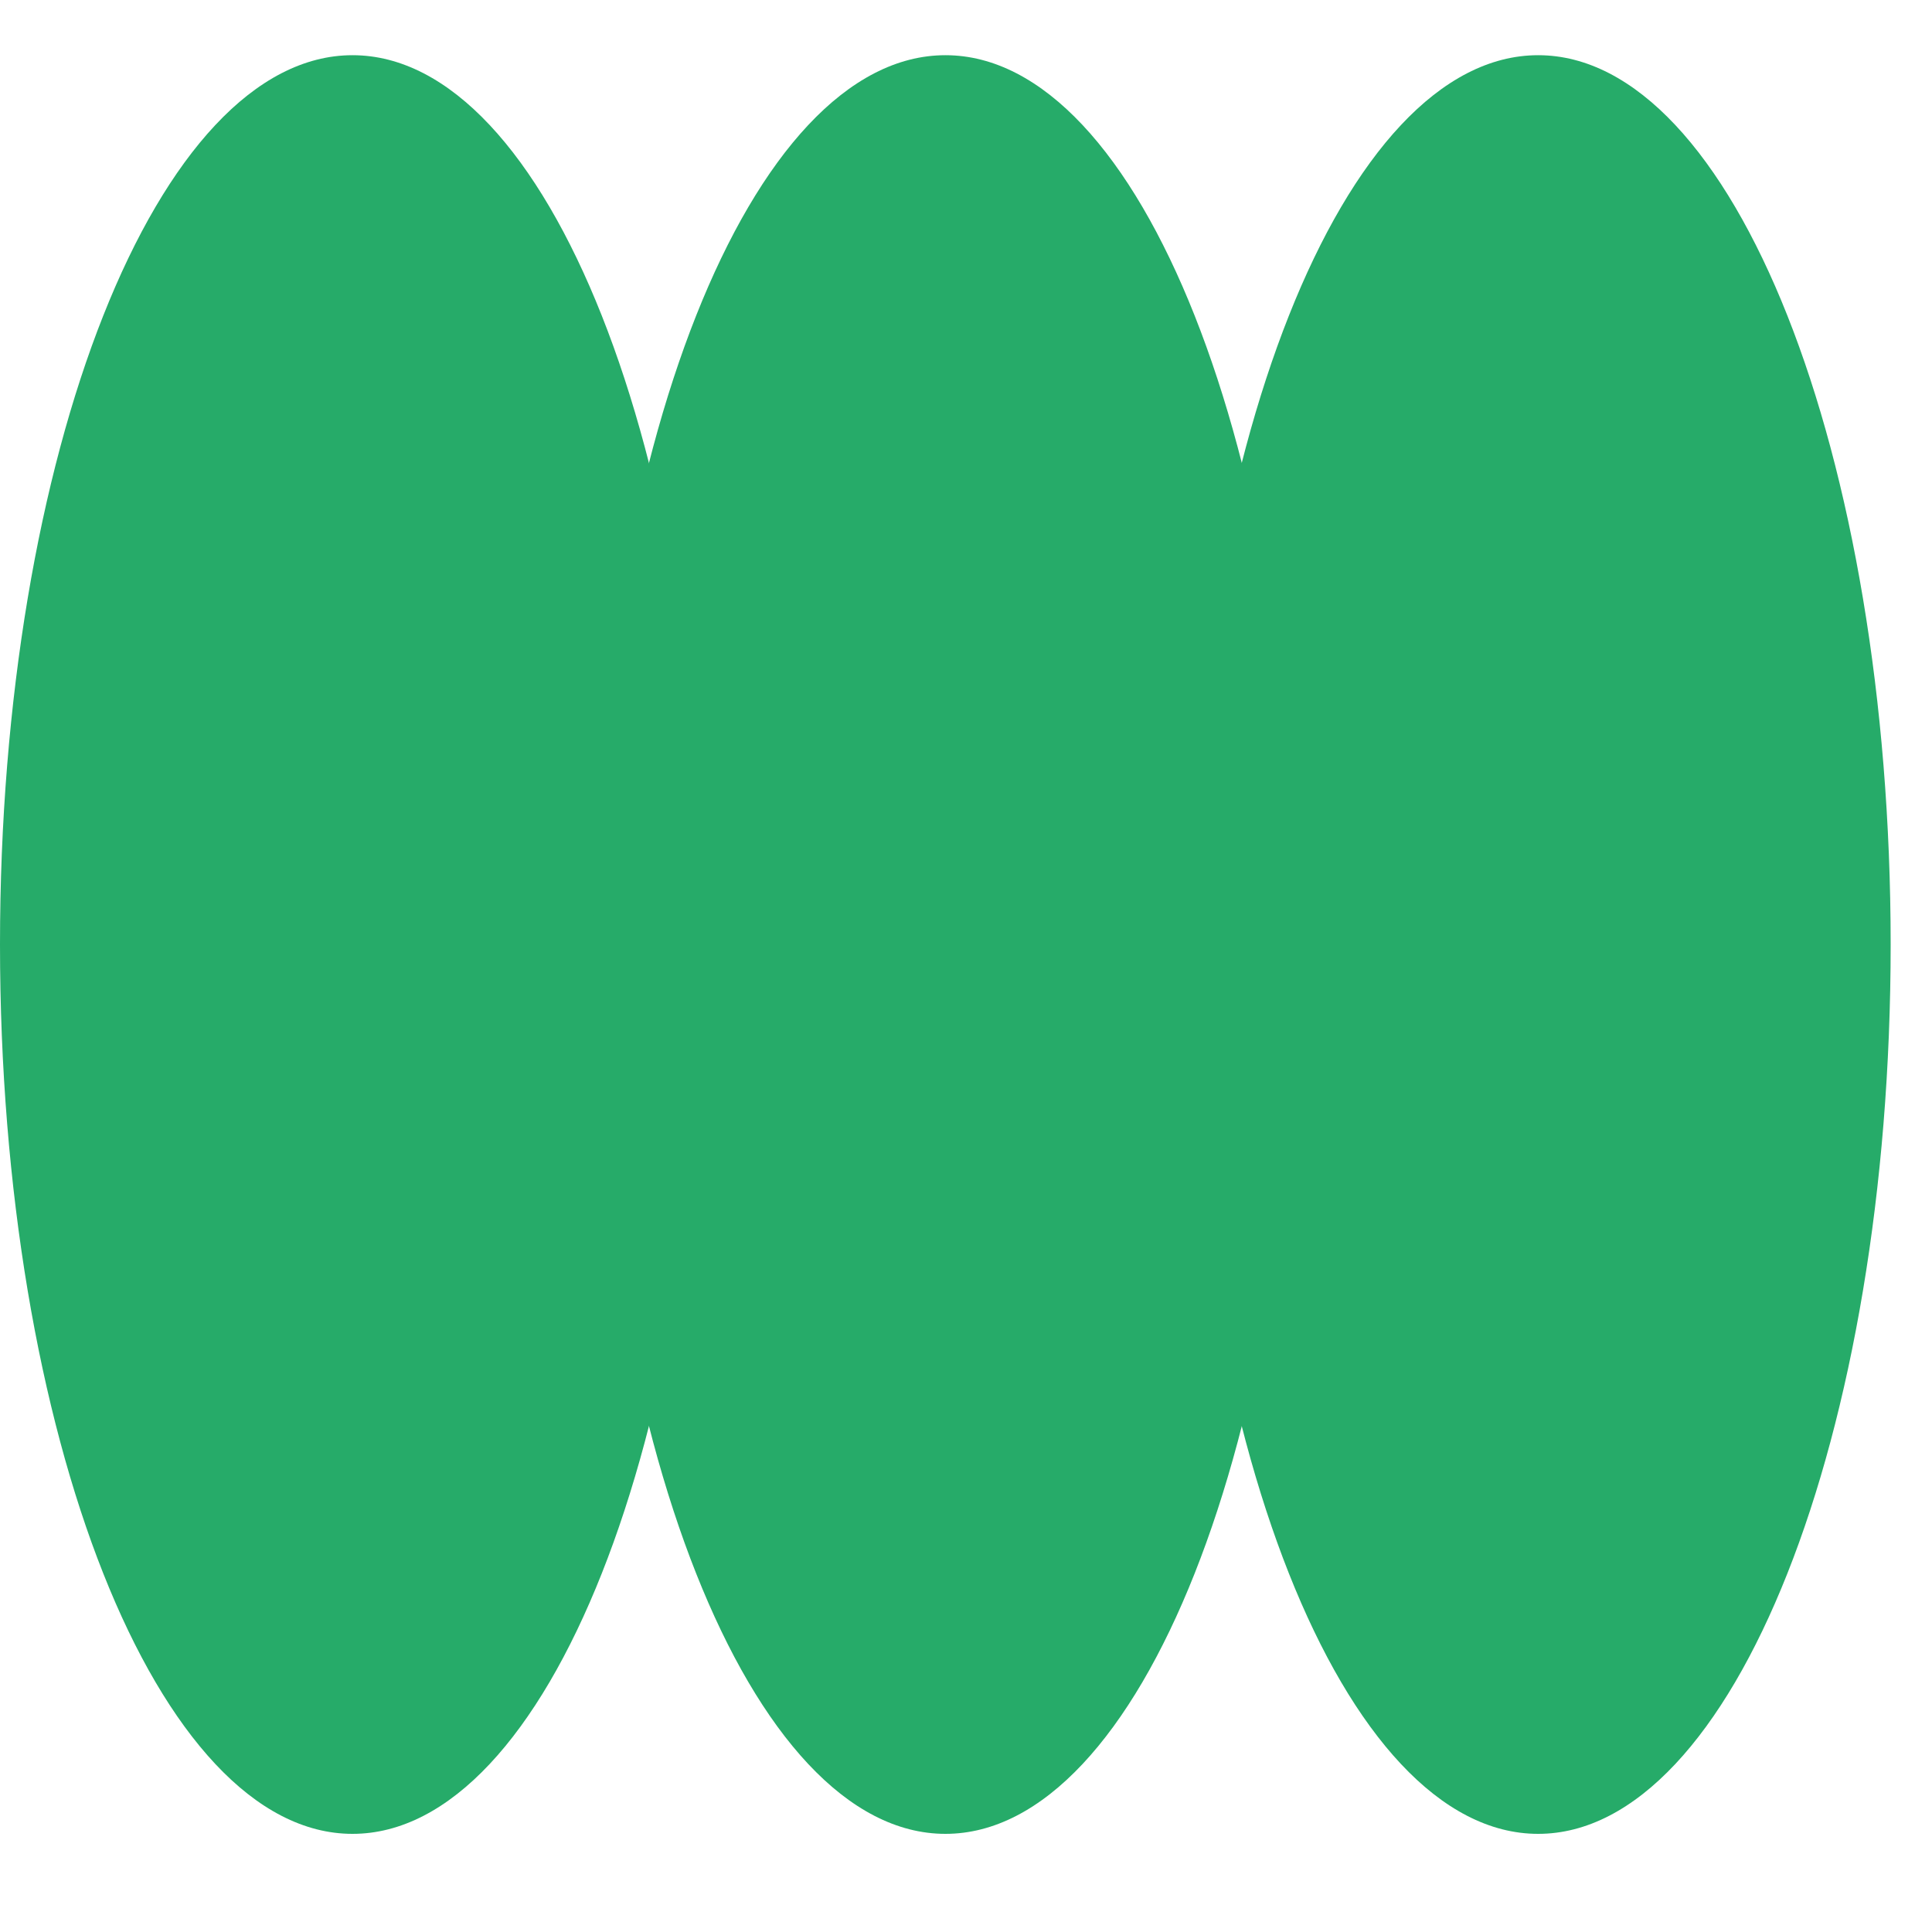 <svg width="35" height="35" viewBox="0 0 35 35" fill="none" xmlns="http://www.w3.org/2000/svg">
<path d="M12.773 17.111C12.773 26.009 9.913 33.222 6.386 33.222C2.859 33.222 0 26.009 0 17.111C0 8.213 2.859 1 6.386 1C9.913 1 12.773 8.213 12.773 17.111Z" fill="#26AB69"/>
<path d="M23.513 17.111C23.513 26.009 20.654 33.222 17.127 33.222C13.6 33.222 10.74 26.009 10.74 17.111C10.74 8.213 13.6 1 17.127 1C20.654 1 23.513 8.213 23.513 17.111Z" fill="#26AB69"/>
<path d="M34.251 17.111C34.251 26.009 31.392 33.222 27.865 33.222C24.338 33.222 21.479 26.009 21.479 17.111C21.479 8.213 24.338 1 27.865 1C31.392 1 34.251 8.213 34.251 17.111Z" fill="#26AB69"/>
</svg>
